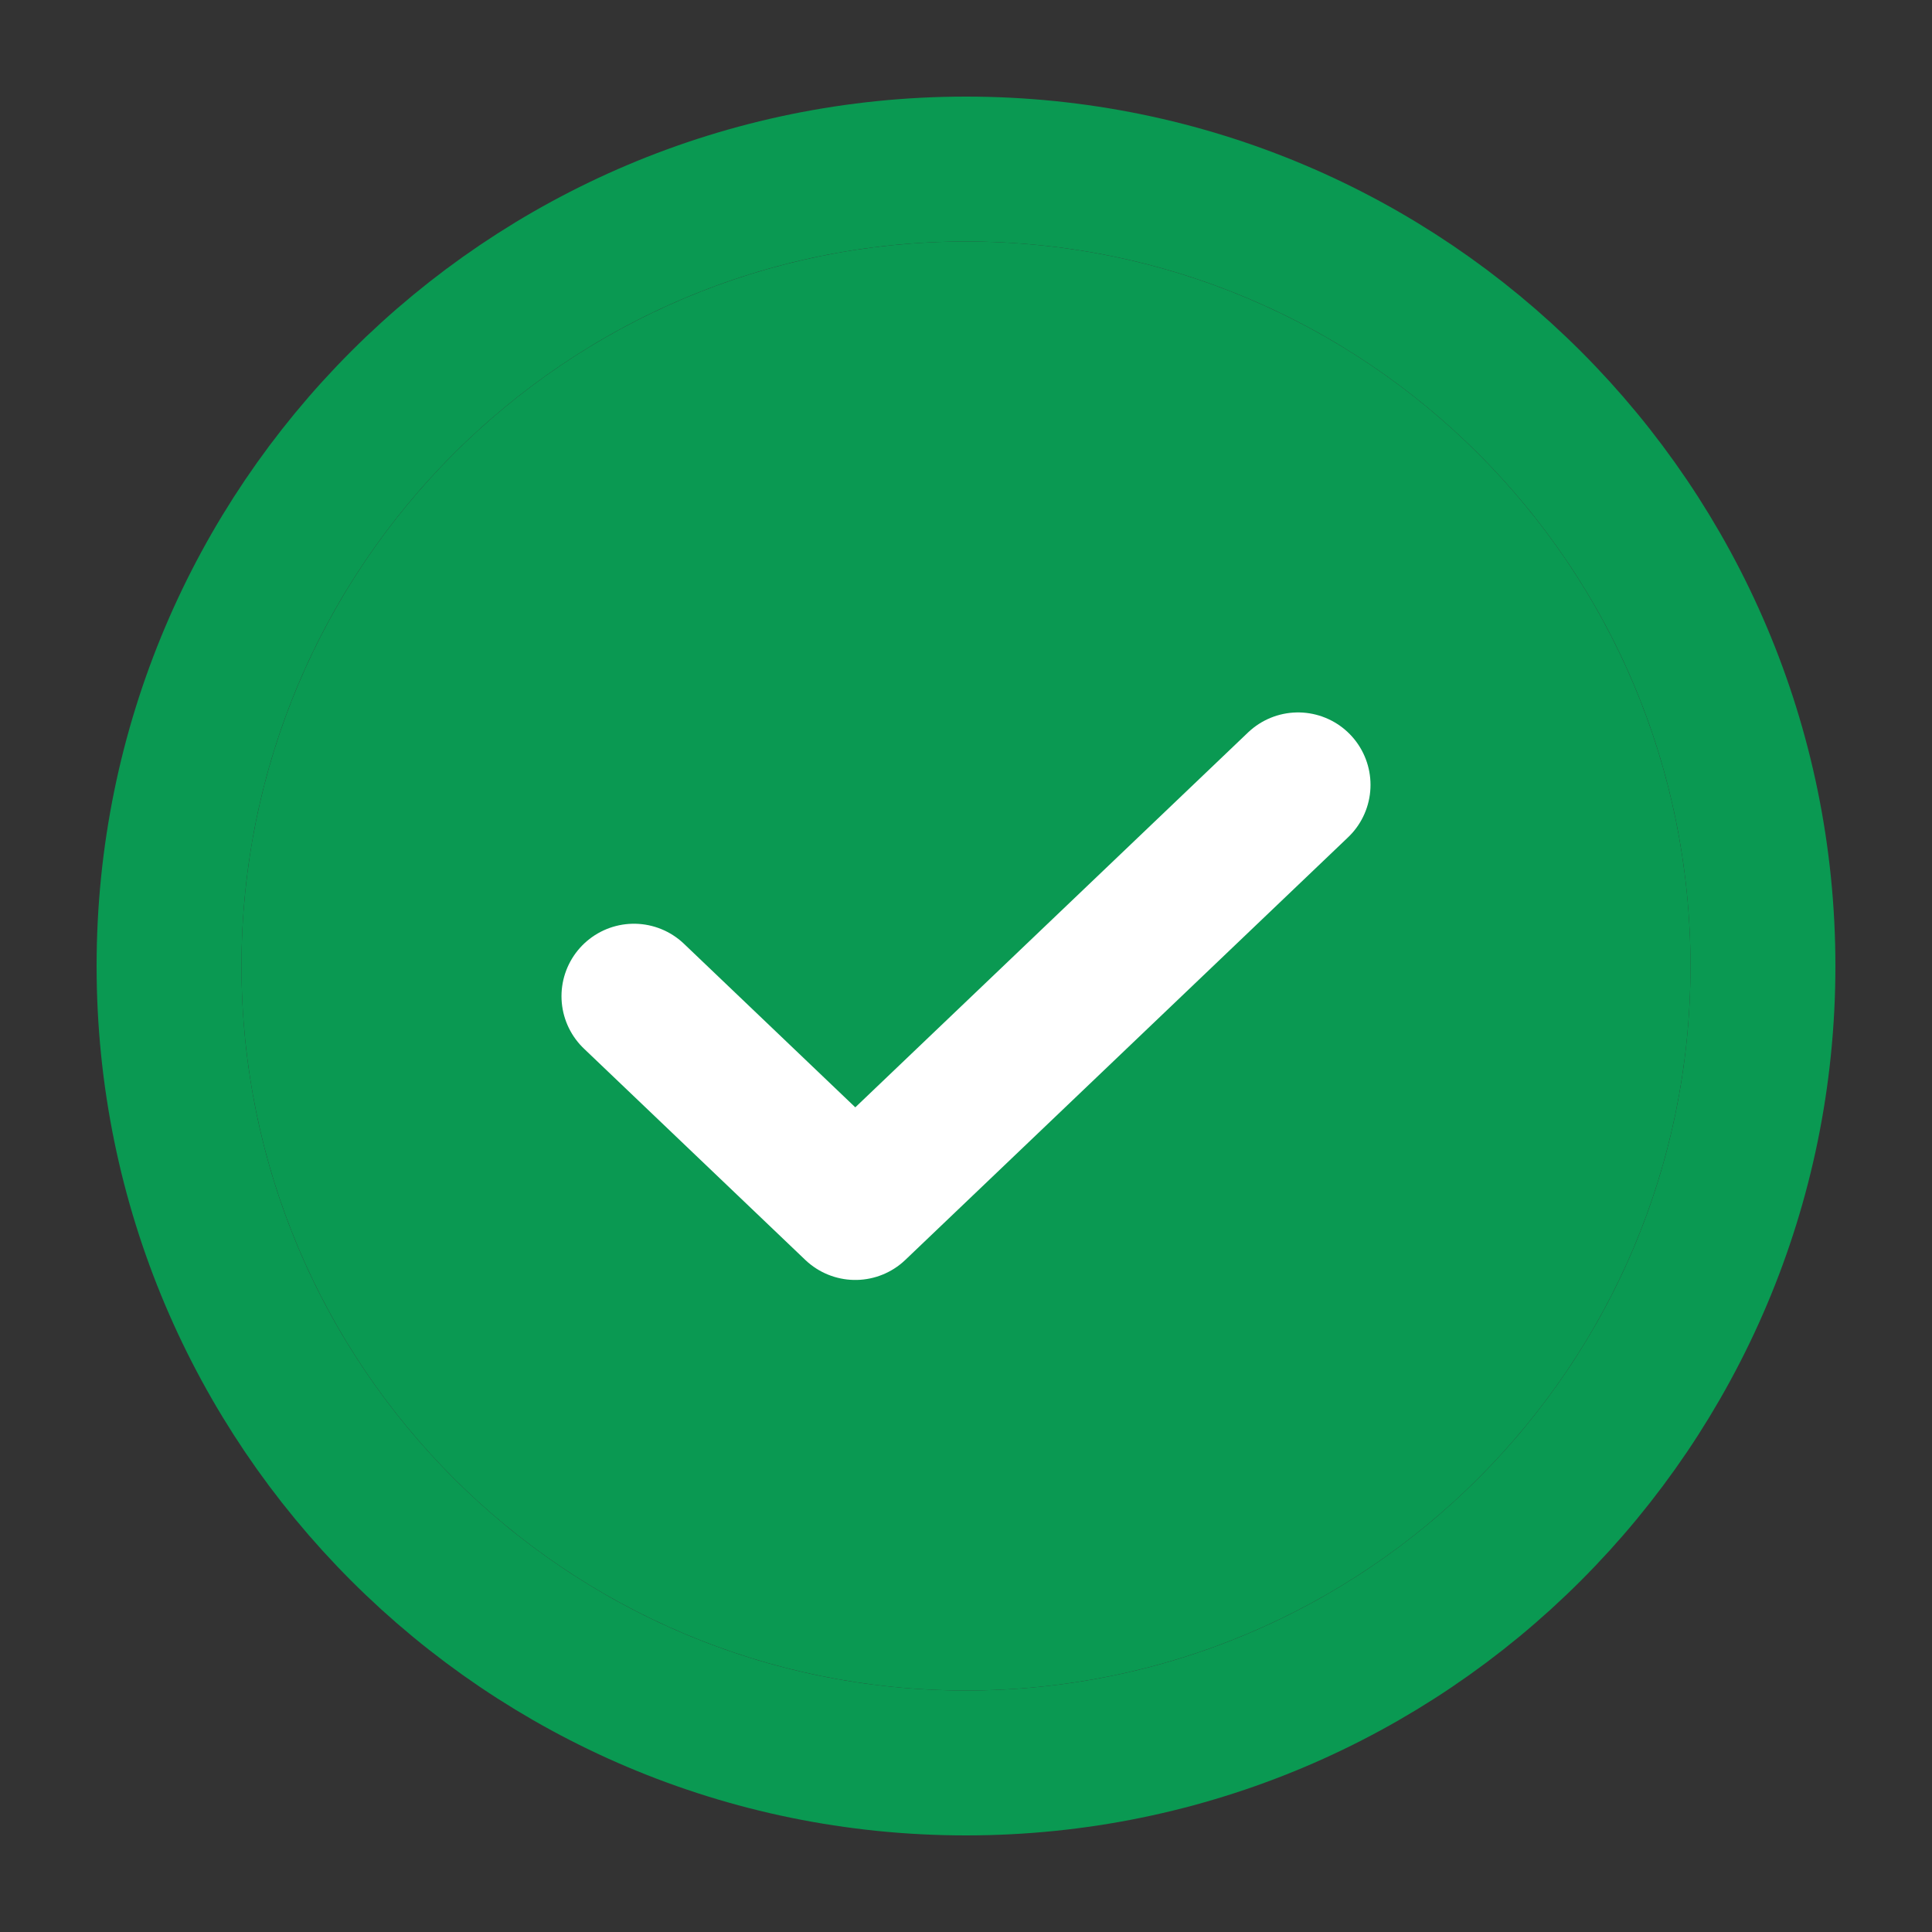 <svg width="40" height="40" viewBox="0 0 40 40" fill="none" xmlns="http://www.w3.org/2000/svg">
<rect x="0" y="0" width="40" height="40" fill="#333333" stroke="none"/>
<g id="CheckCircle">
<path id="Vector" d="M20 35C28.284 35 35 28.284 35 20C35 11.716 28.284 5 20 5C11.716 5 5 11.716 5 20C5 28.284 11.716 35 20 35Z" fill="#0A9952"/>
<path id="Vector_2" d="M26.875 16.25L17.708 25L13.125 20.625" stroke="white" stroke-width="3" stroke-linecap="round" stroke-linejoin="round"/>
<path id="Vector_3" d="M20 36.5C29.113 36.5 36.5 29.113 36.5 20C36.5 10.887 29.113 3.5 20 3.5C10.887 3.5 3.5 10.887 3.5 20C3.5 29.113 10.887 36.5 20 36.5Z" stroke="#0A9952" stroke-width="3" stroke-linecap="round" stroke-linejoin="round"/>
</g>
</svg>
